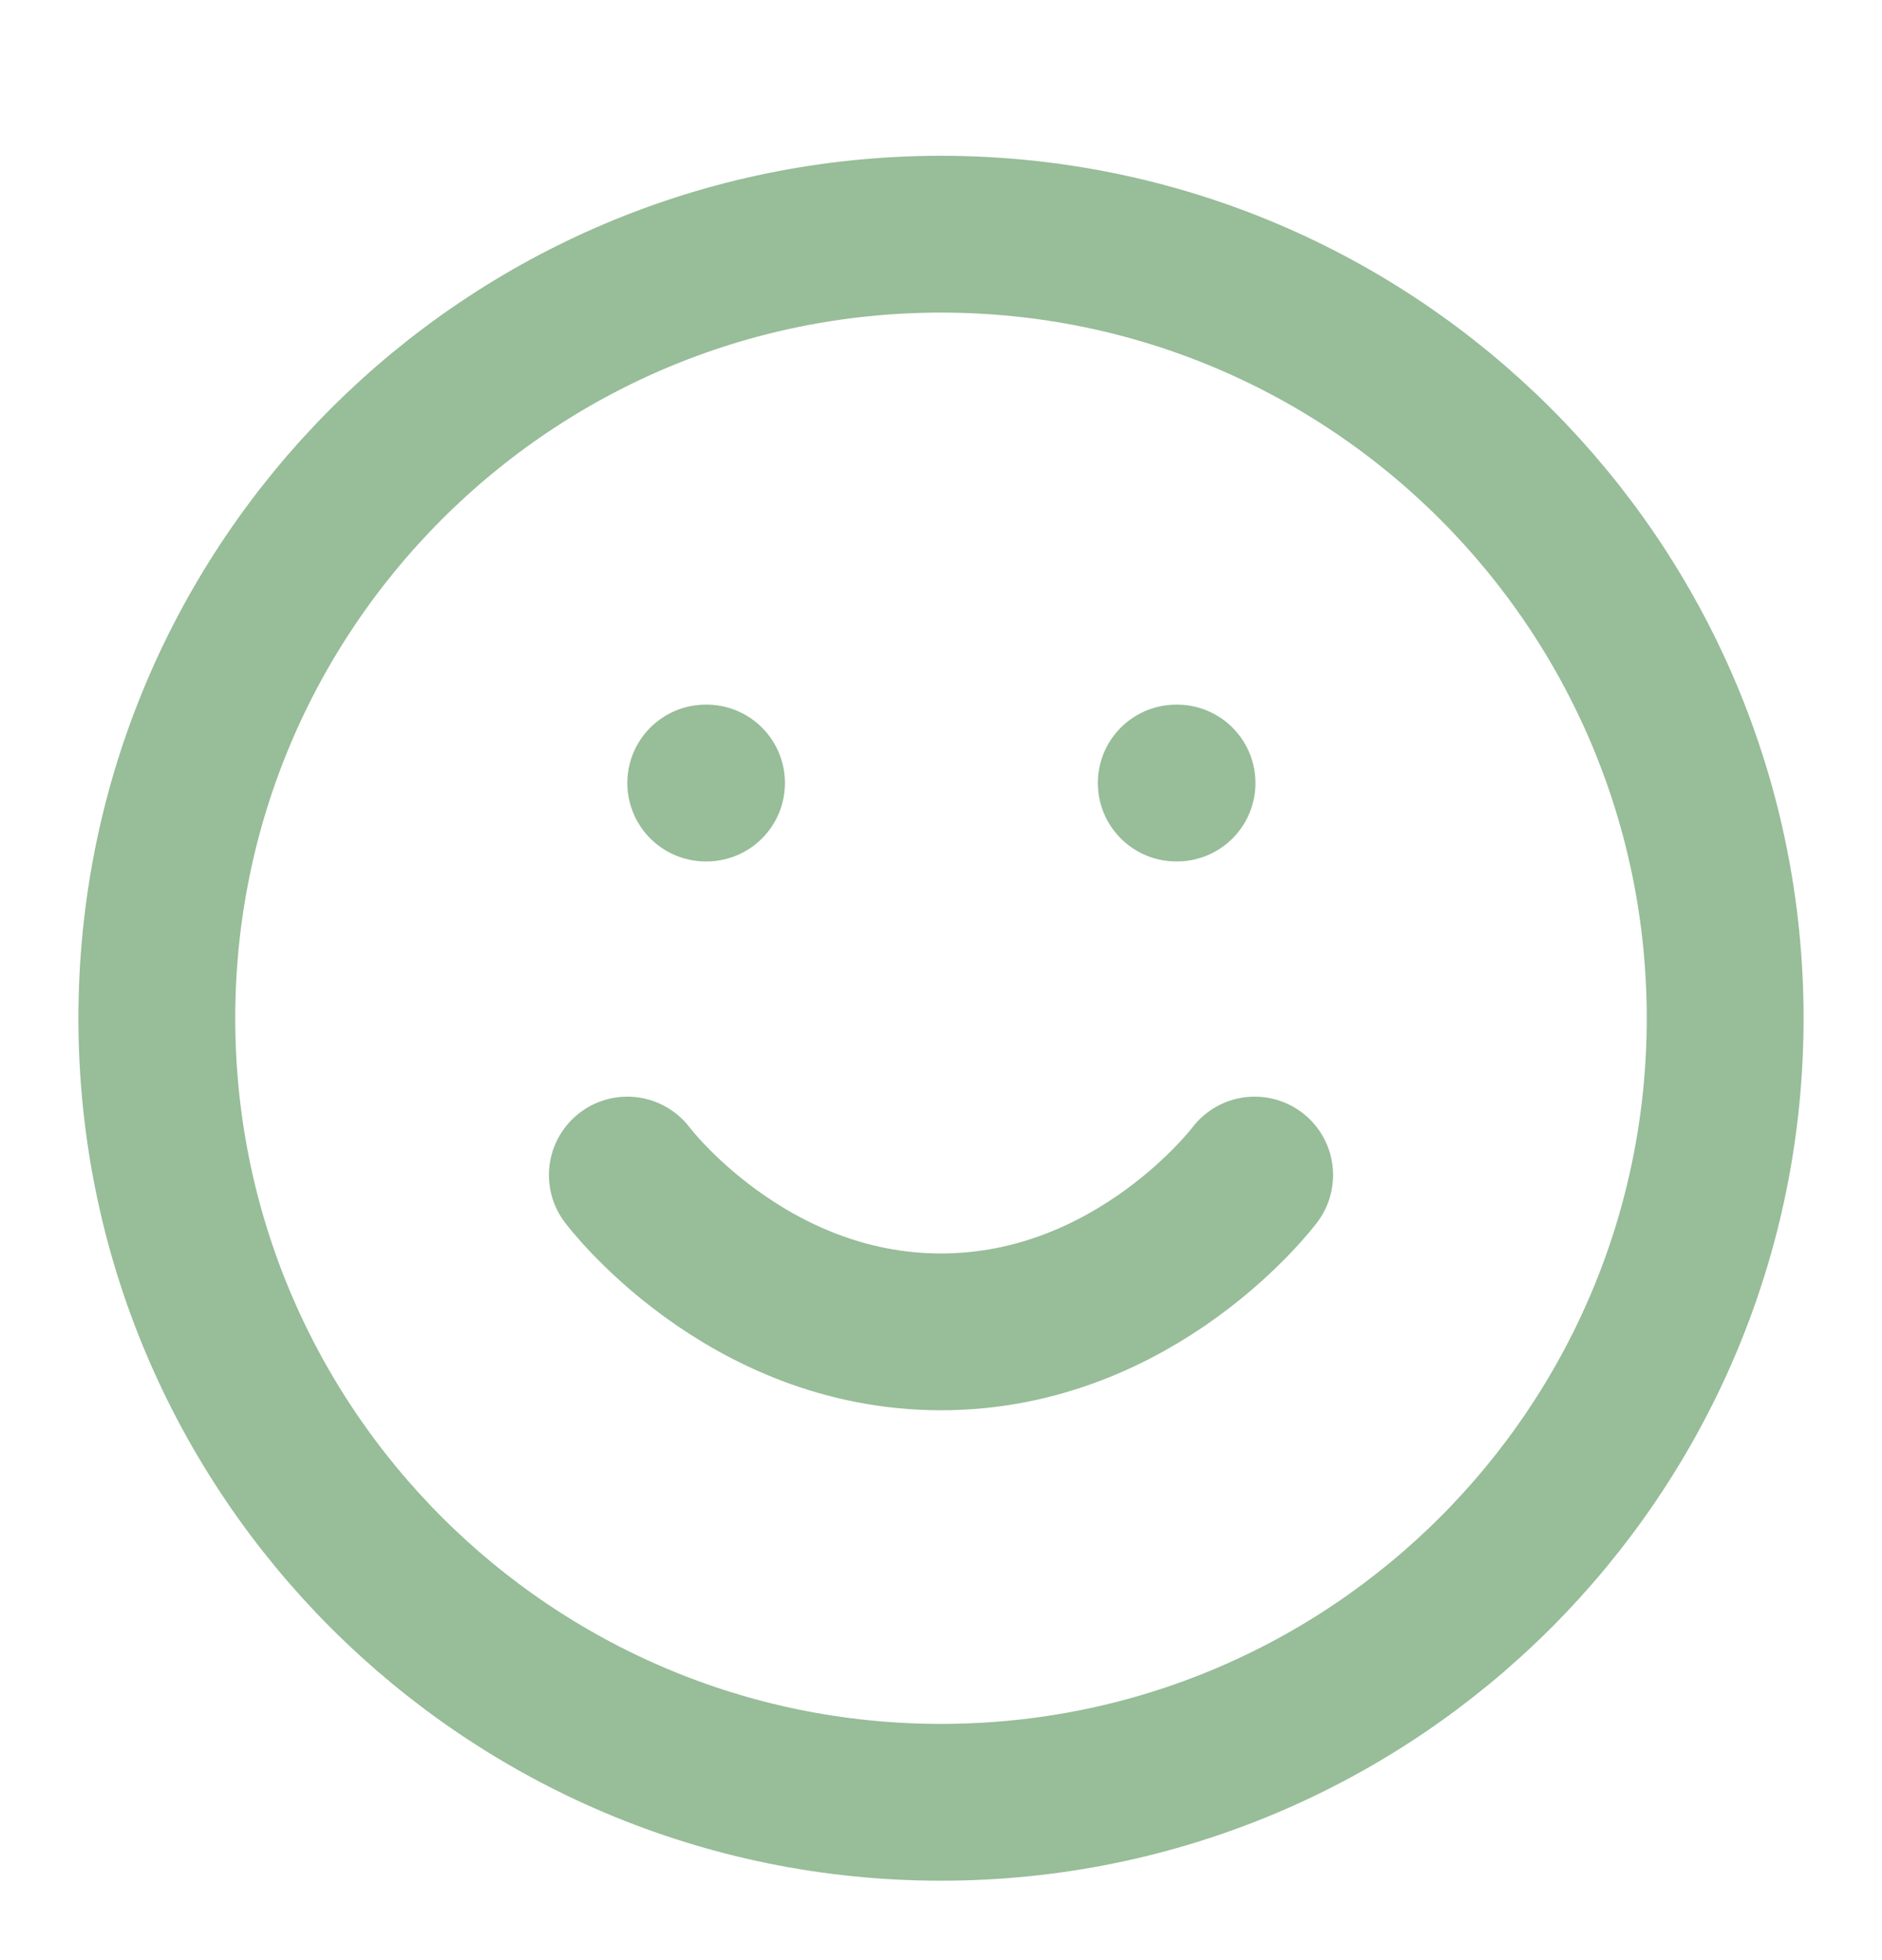 <svg width="24" height="25" viewBox="0 0 24 25" fill="none" xmlns="http://www.w3.org/2000/svg">
<path d="M12 22.987C17.523 22.987 22 18.51 22 12.987C22 7.464 17.523 2.987 12 2.987C6.477 2.987 2 7.464 2 12.987C2 18.51 6.477 22.987 12 22.987Z" stroke="#98BD99" stroke-width="2" stroke-linecap="round" stroke-linejoin="round"/>
<path d="M8 14.987C8 14.987 9.5 16.987 12 16.987C14.5 16.987 16 14.987 16 14.987" stroke="#98BD99" stroke-width="2" stroke-linecap="round" stroke-linejoin="round"/>
<path d="M9 9.987H9.01" stroke="#98BD99" stroke-width="2" stroke-linecap="round" stroke-linejoin="round"/>
<path d="M15 9.987H15.01" stroke="#98BD99" stroke-width="2" stroke-linecap="round" stroke-linejoin="round"/>
</svg>
